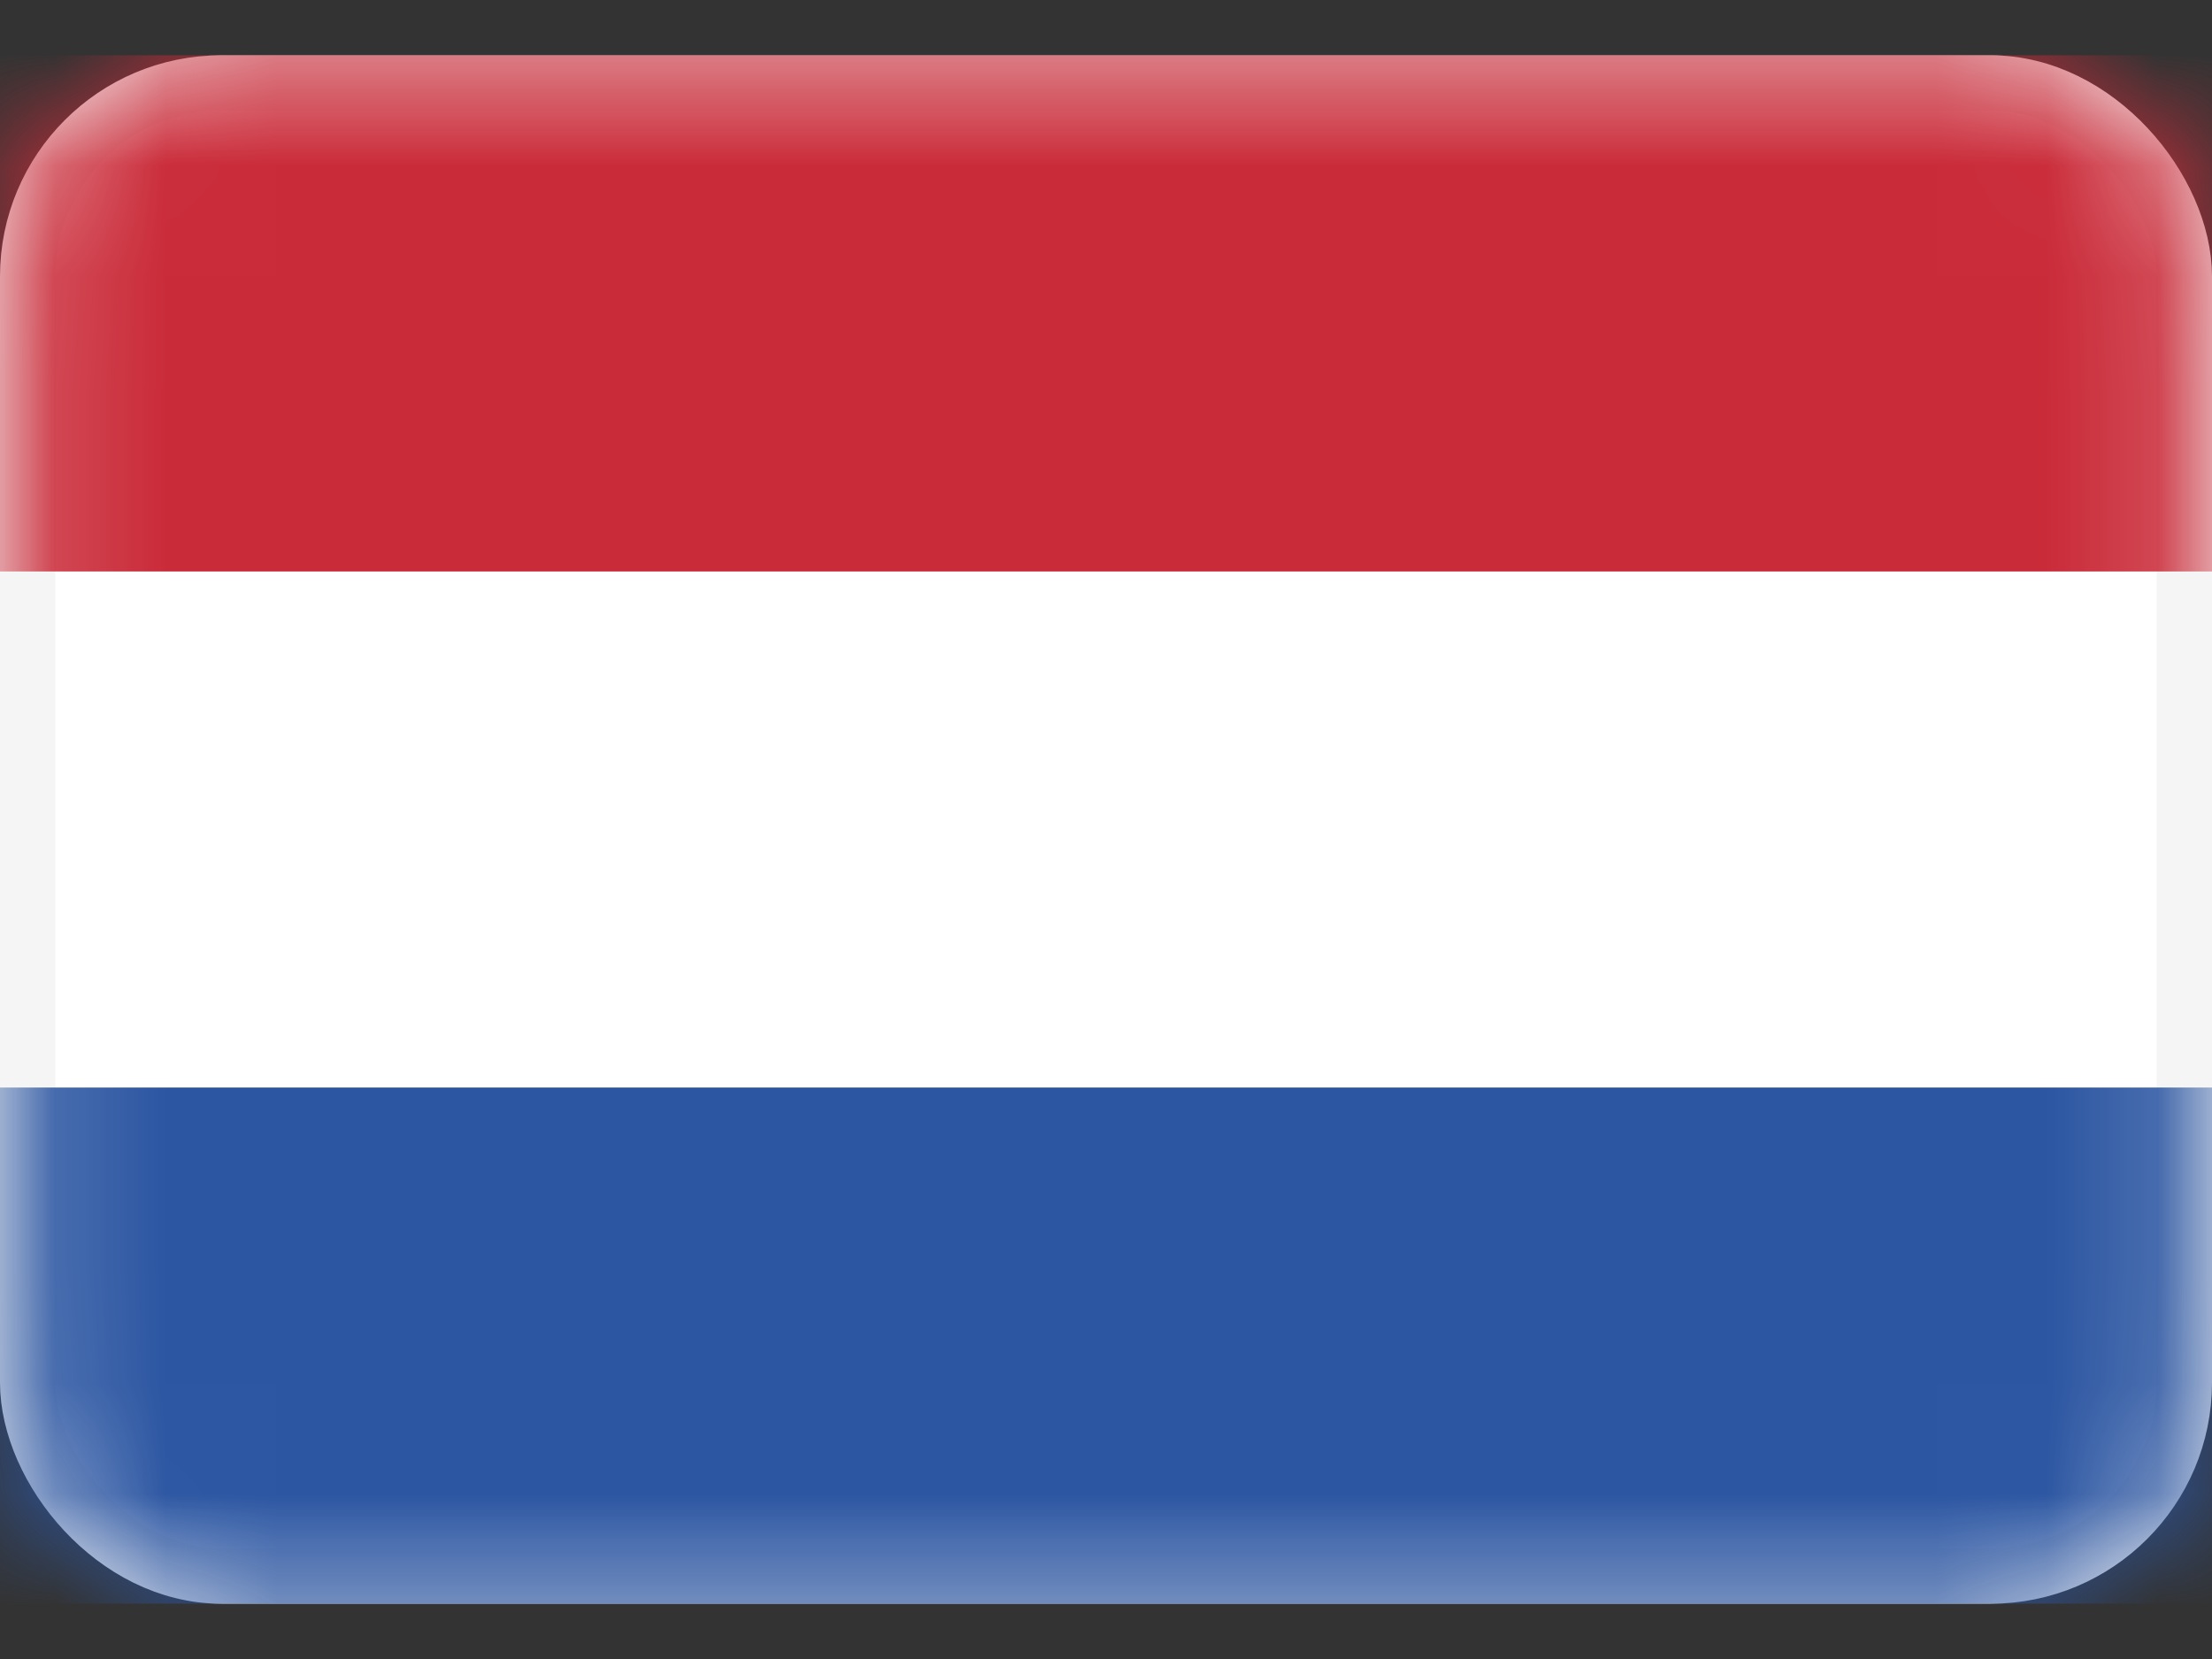 <svg width="20" height="15" viewBox="0 0 20 15" fill="none" xmlns="http://www.w3.org/2000/svg">
<rect x="0" y="0" width="20" height="15" fill="#333333" stroke="none"/>
<rect x="0.25" y="0.75" width="19.5" height="13.5" rx="1.75" fill="white" stroke="#F5F5F5" stroke-width="0.5"/>
<mask id="mask0_202_32" style="mask-type:alpha" maskUnits="userSpaceOnUse" x="0" y="0" width="20" height="15">
<rect x="0.25" y="0.75" width="19.5" height="13.5" rx="1.75" fill="white" stroke="white" stroke-width="0.5"/>
</mask>
<g mask="url(#mask0_202_32)">
<path fill-rule="evenodd" clip-rule="evenodd" d="M0 5.167H20V0.5H0V5.167Z" fill="#CA2B39"/>
<path fill-rule="evenodd" clip-rule="evenodd" d="M0 14.5H20V9.833H0V14.5Z" fill="#2C56A2"/>
</g>
</svg>
